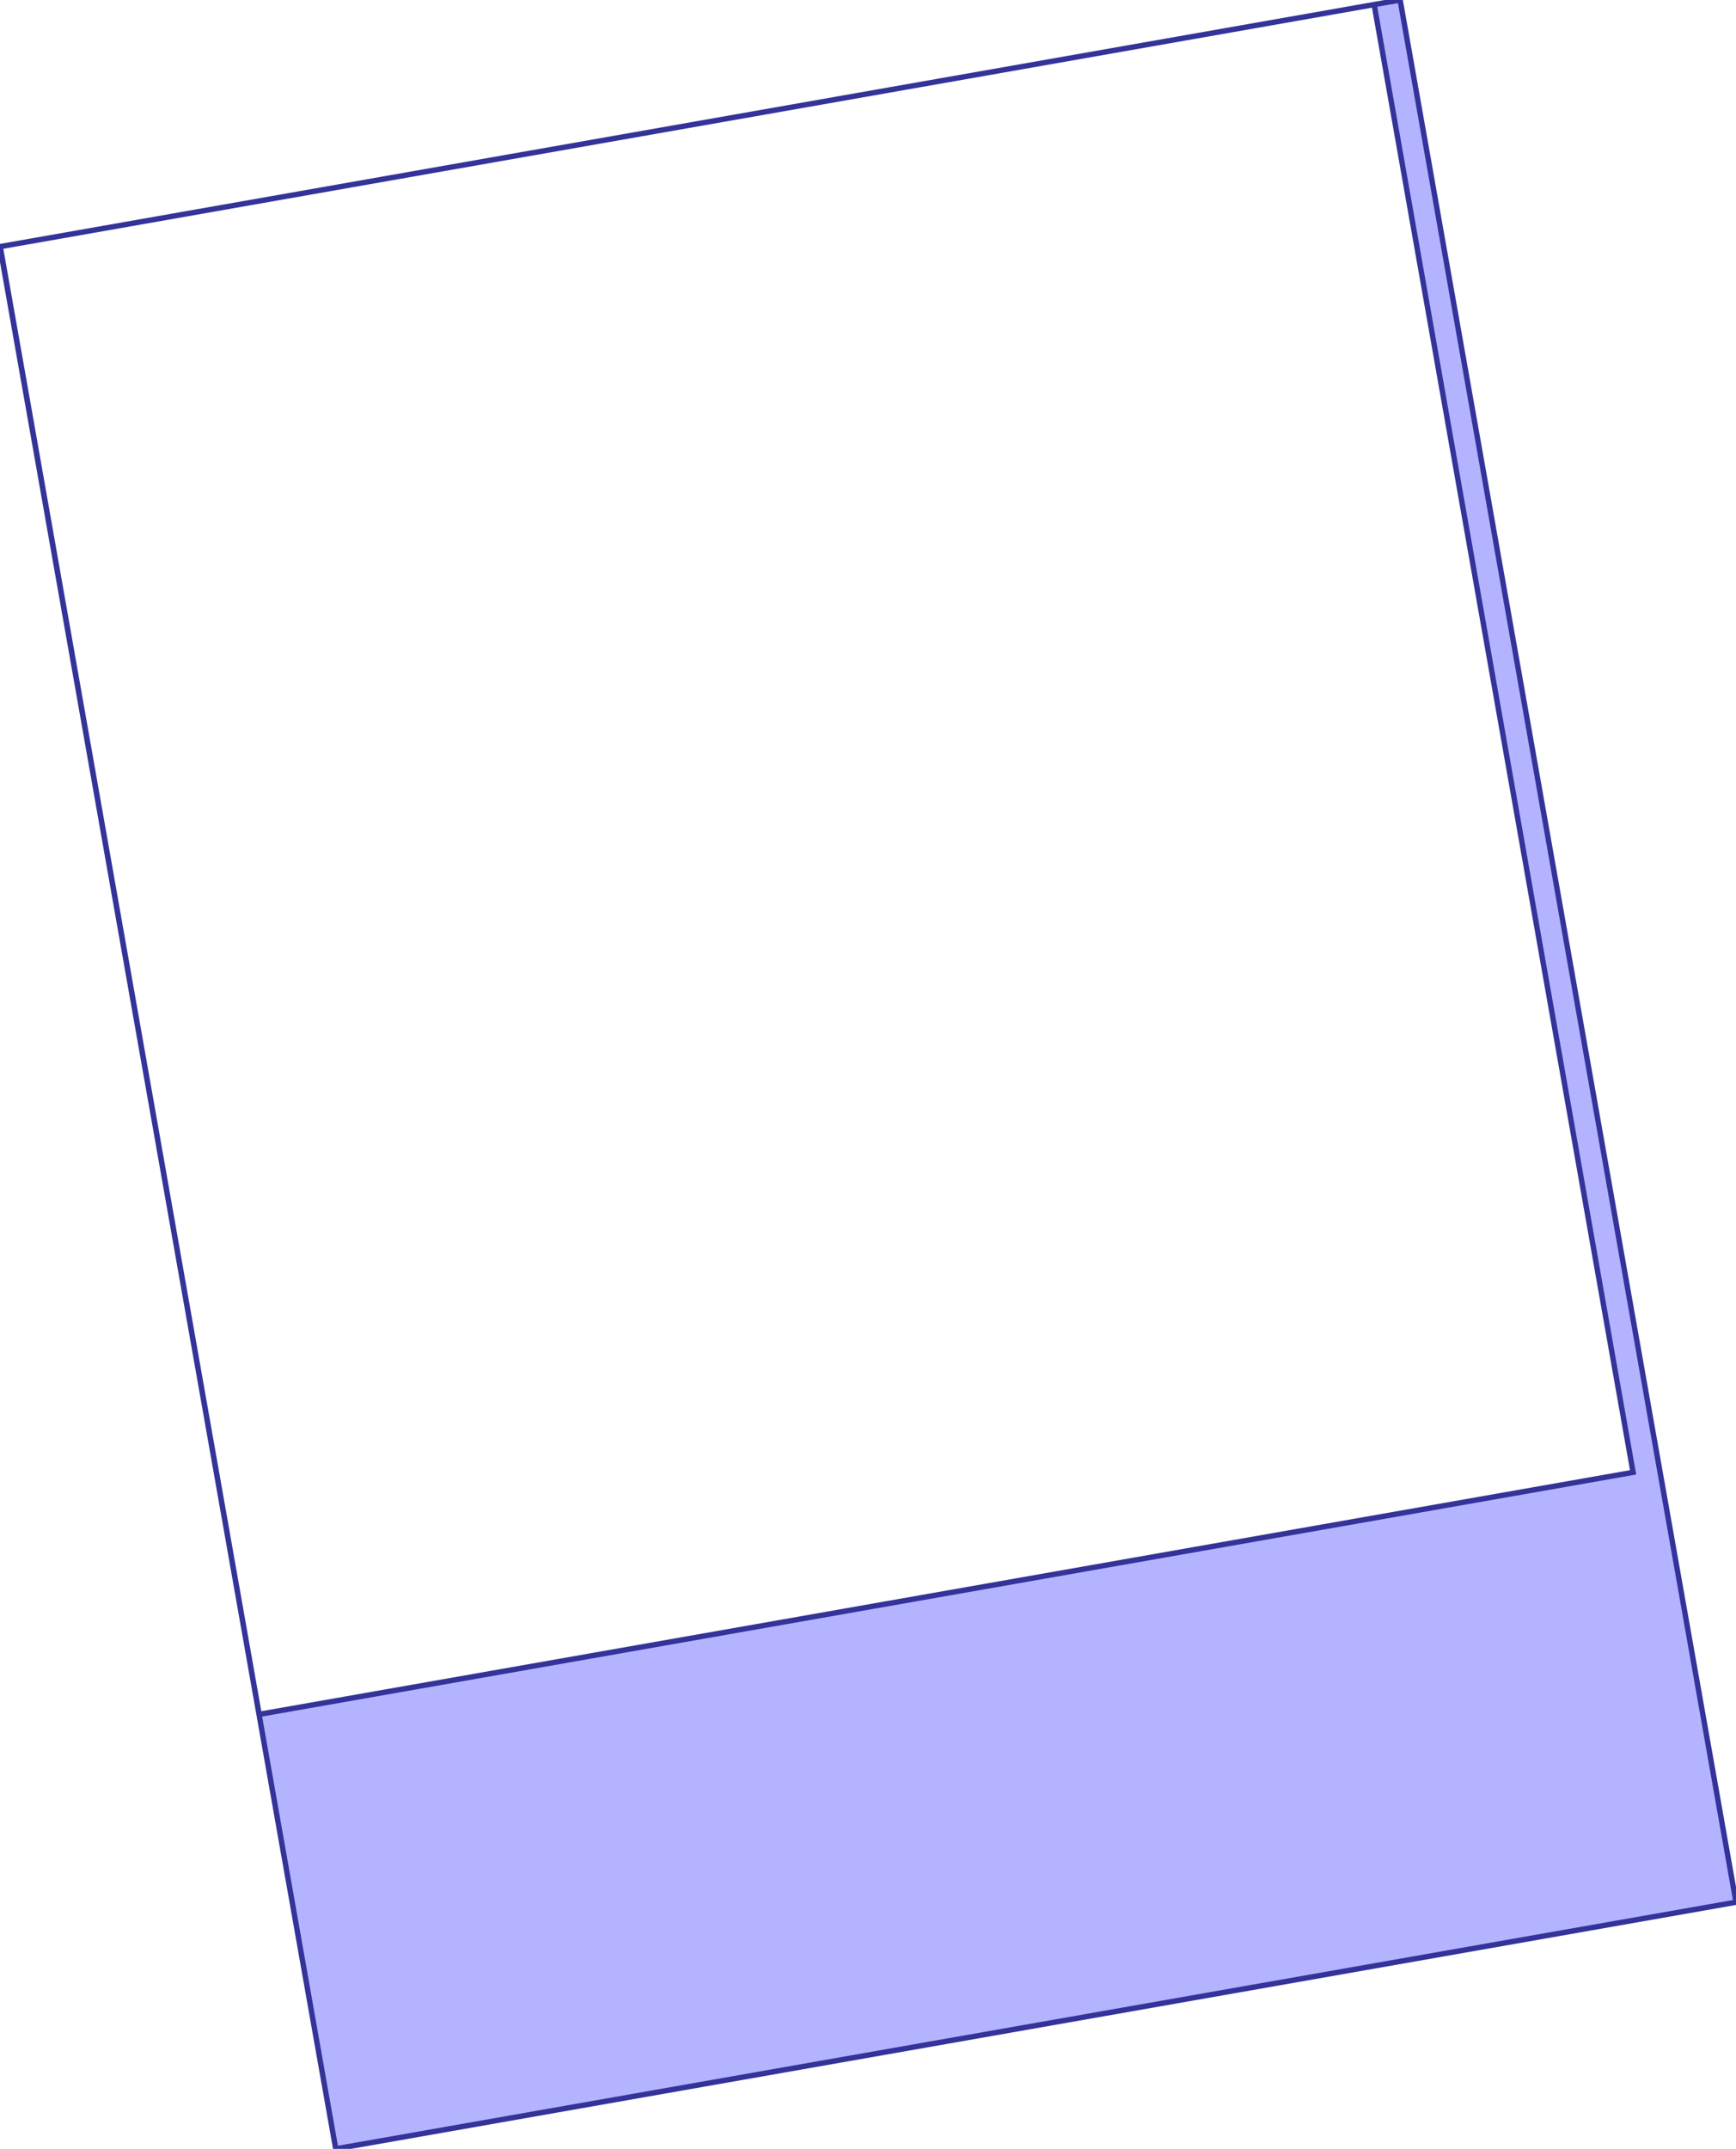 <?xml version="1.0" standalone="no"?>
<!DOCTYPE svg PUBLIC "-//W3C//DTD SVG 1.1//EN"
"http://www.w3.org/Graphics/SVG/1.1/DTD/svg11.dtd">
<svg  version="1.1" xmlns="http://www.w3.org/2000/svg" xmlns:xlink="http://www.w3.org/1999/xlink" viewBox="0 0 127.15 157.35">
<g title="A + B (CGAL Real)" fill-rule="evenodd">
<path d="M -2.27374e-14,18.06 L 65.173,6.582 L 100.647,0.335 L 100.647,0.335 L 102.550,1.13687e-15 L 127.150,139.290 L 24.59,157.350 L -2.27374e-14,18.06 M 119.612,107.813 L 100.647,0.335 L 65.173,6.582 L 0.015,18.057 L 18.98,125.533 L 119.612,107.813 z" style="fill-opacity:0.3;fill:rgb(0,0,255);stroke:rgb(51,51,153);stroke-width:0.393" />
</g></svg>